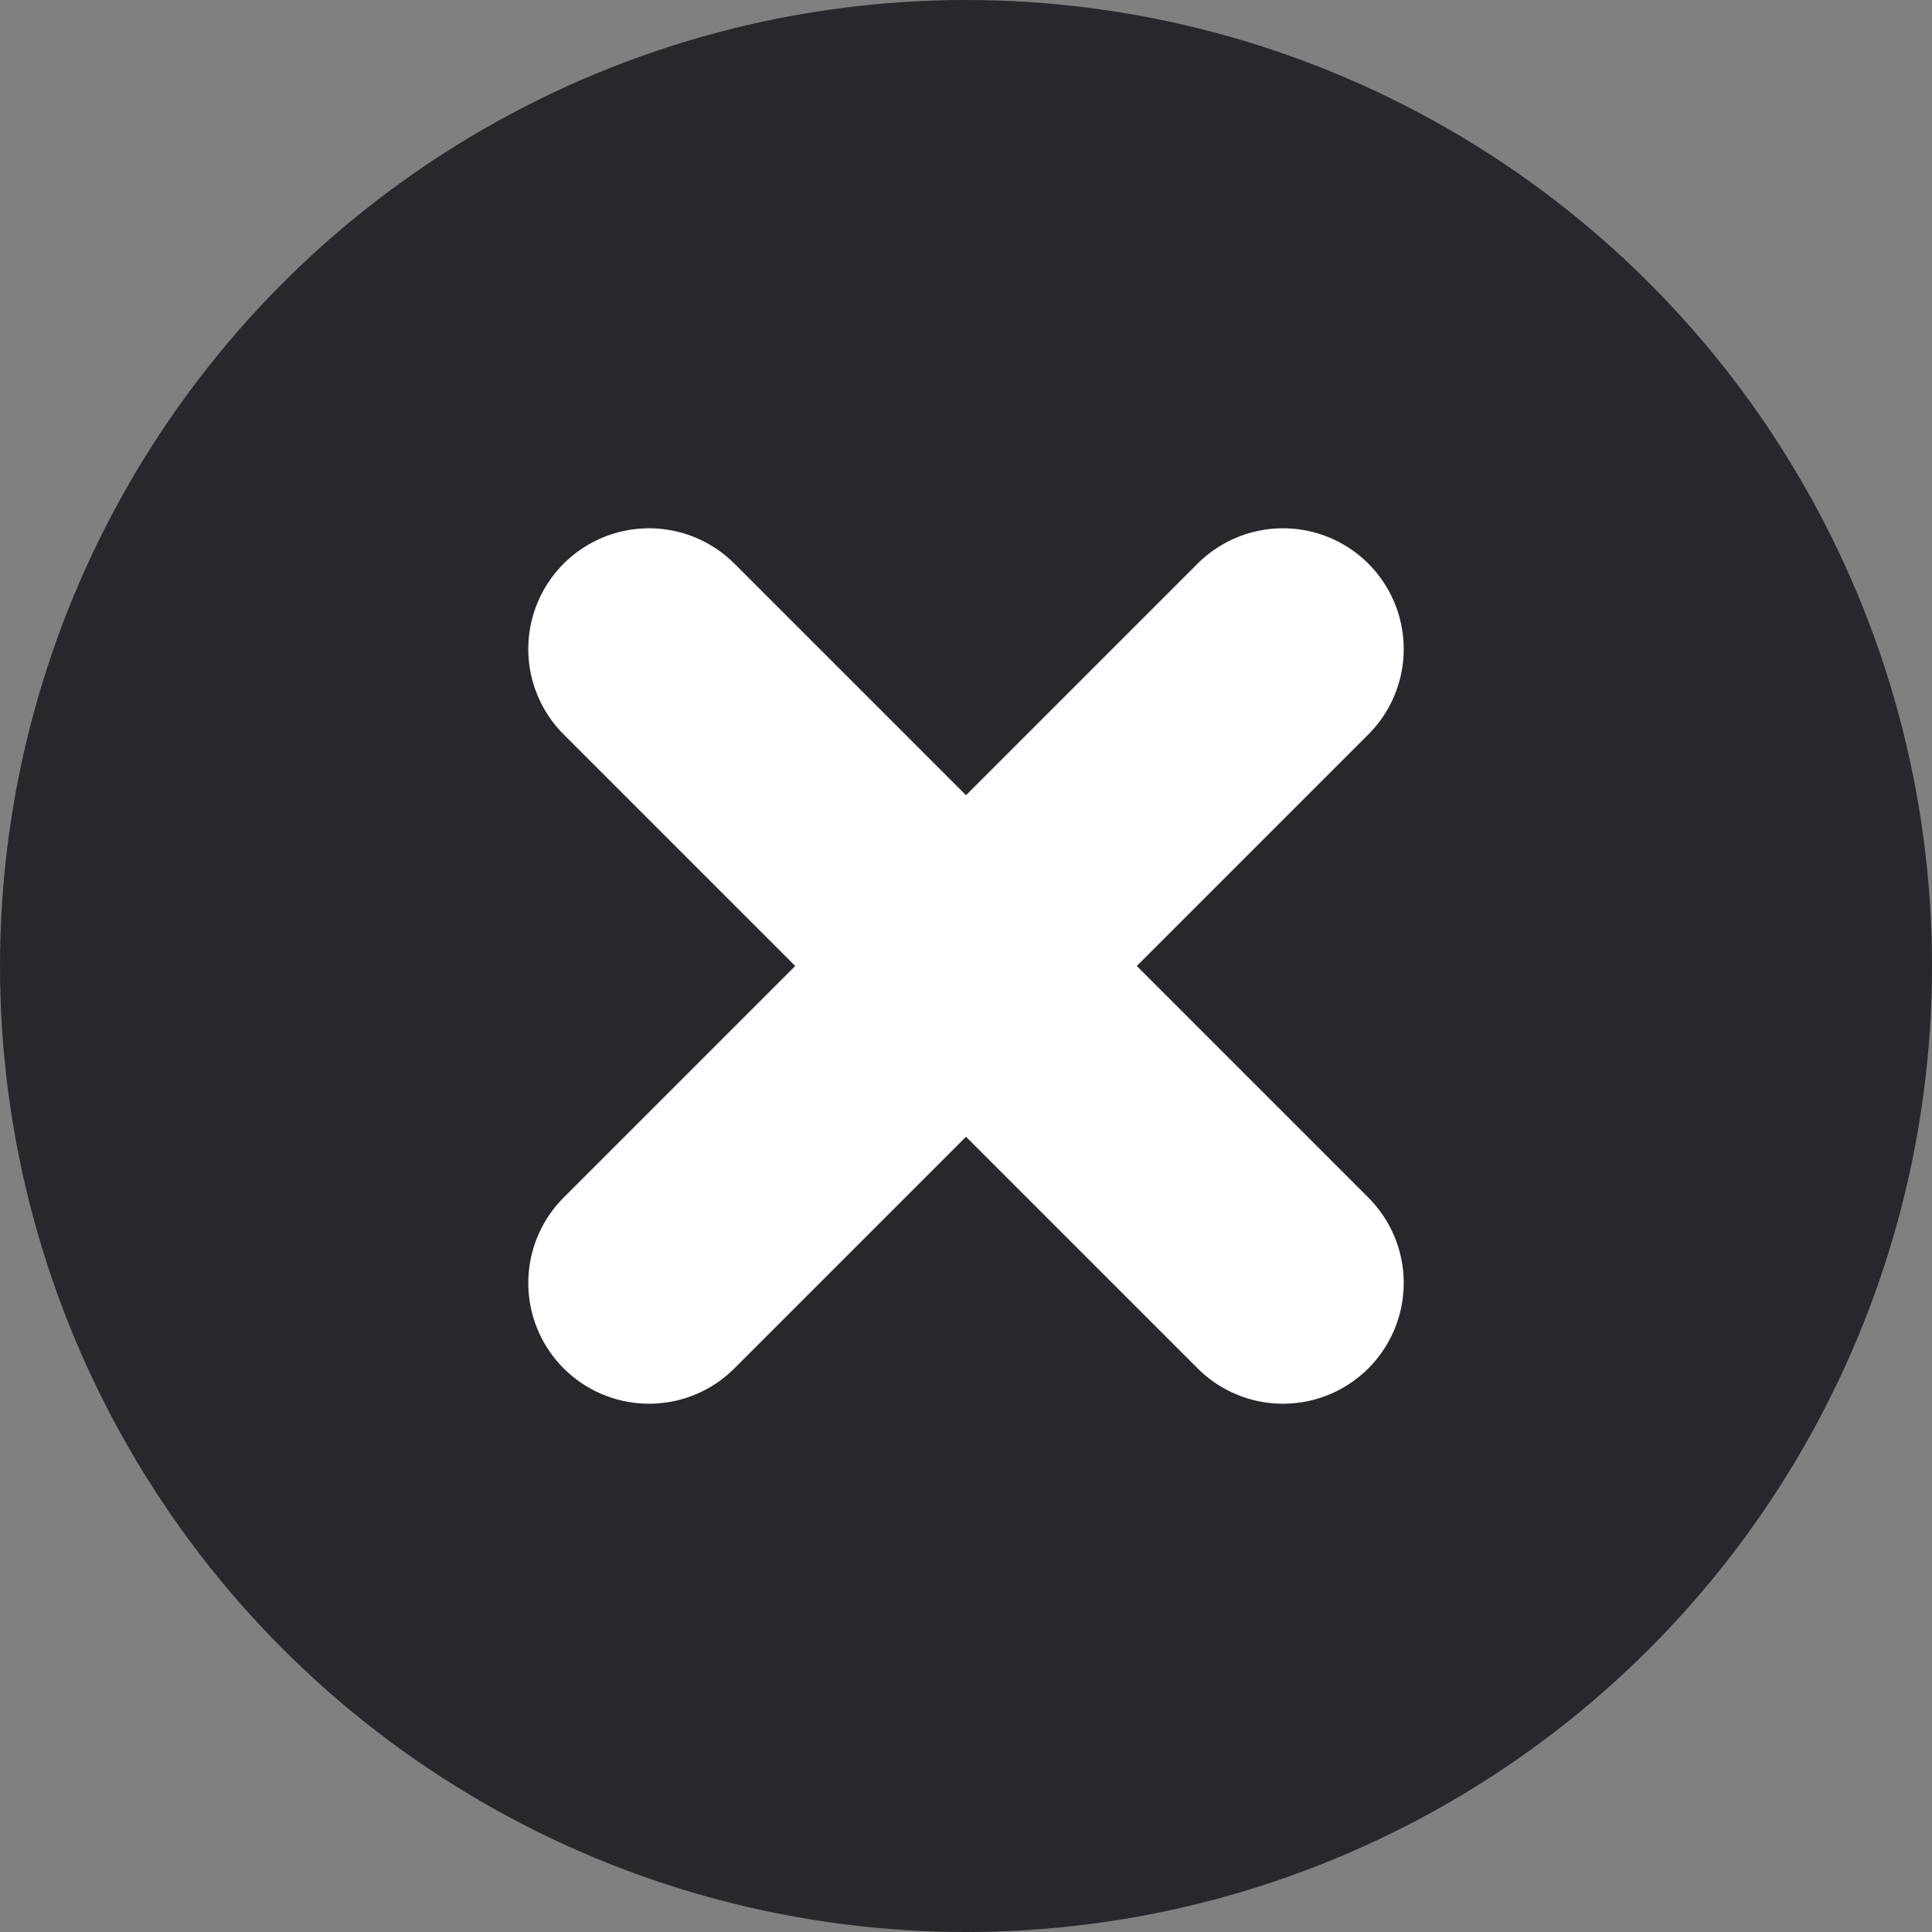 <svg width="16" height="16" viewBox="0 0 16 16" fill="none" xmlns="http://www.w3.org/2000/svg">
<rect x="0" y="0" width="16" height="16" fill="#808080" stroke="none"/>
<circle cx="8" cy="8" r="8" fill="#27282C"/>
<path d="M10.625 10.625L5.375 5.375" stroke="white" stroke-width="2" stroke-linecap="round" stroke-linejoin="round"/>
<path d="M10.625 5.375L5.375 10.625" stroke="white" stroke-width="2" stroke-linecap="round" stroke-linejoin="round"/>
</svg>

